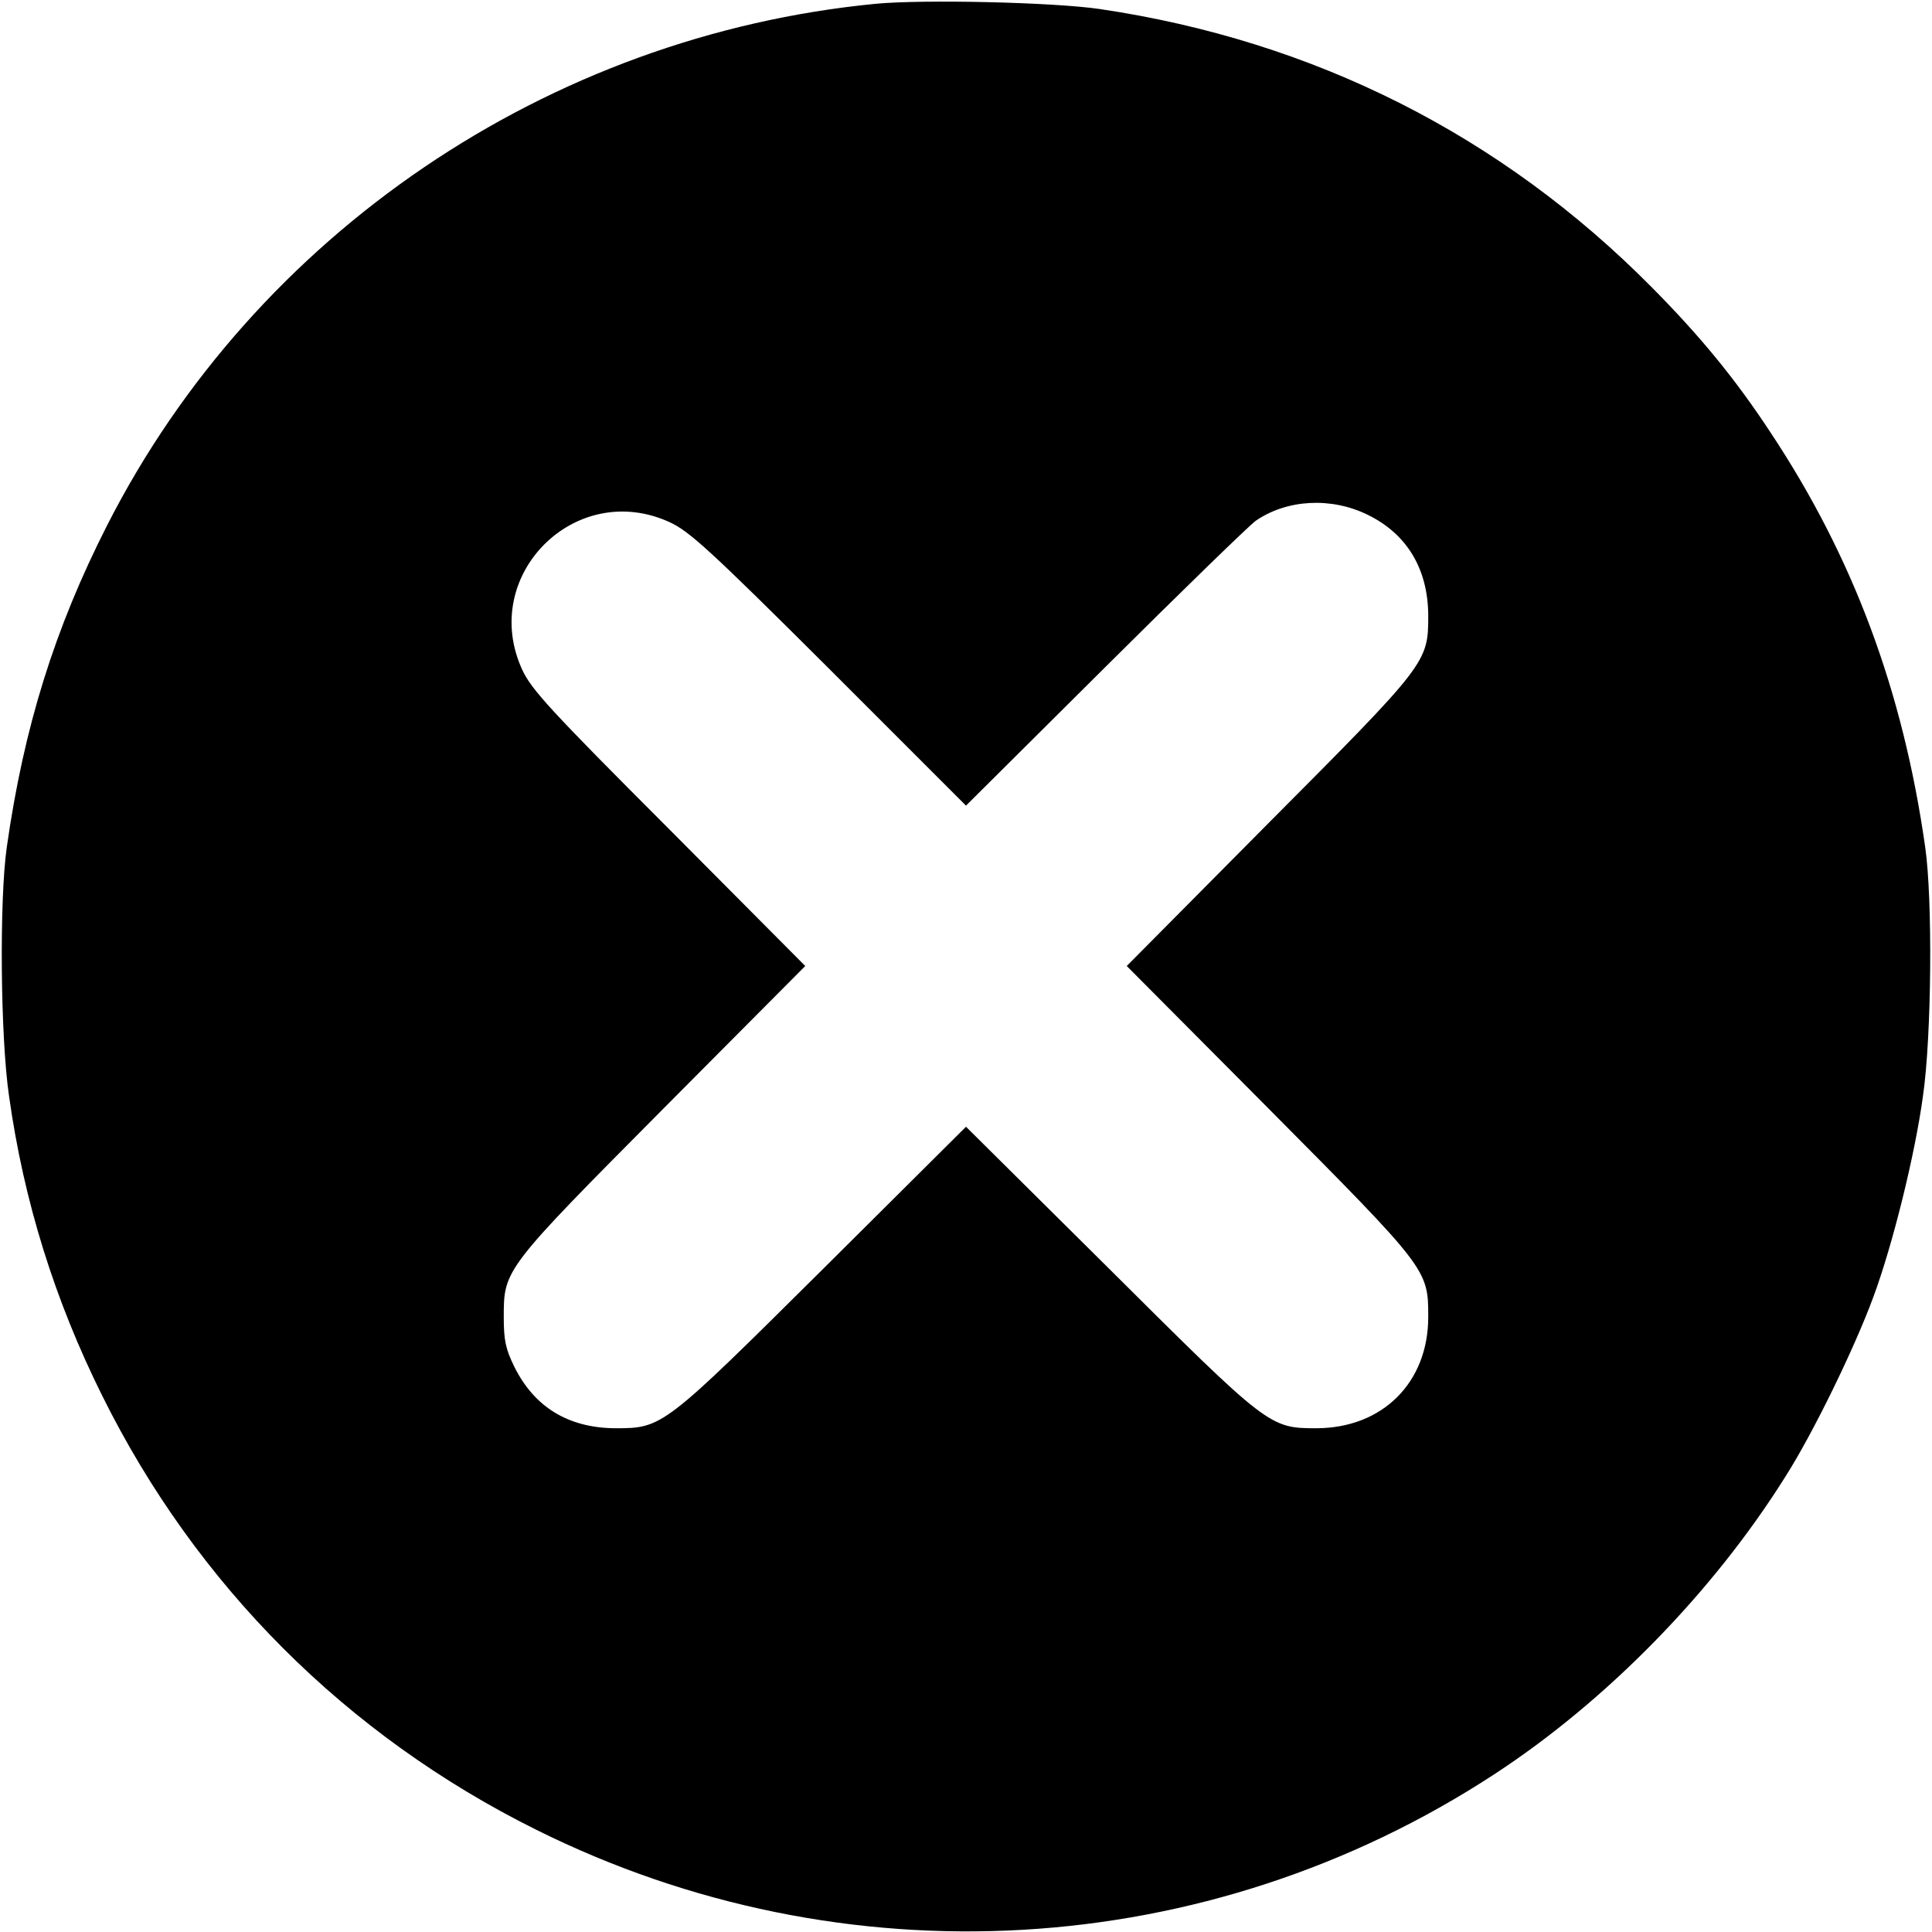 <?xml version="1.0" standalone="no"?>
<!DOCTYPE svg PUBLIC "-//W3C//DTD SVG 20010904//EN"
 "http://www.w3.org/TR/2001/REC-SVG-20010904/DTD/svg10.dtd">
<svg version="1.0" xmlns="http://www.w3.org/2000/svg"
 width="512pt" height="512pt" viewBox="0 0 512 512"
 preserveAspectRatio="xMidYMid meet">

<g transform="translate(0,512) scale(0.1,-0.1)"
fill="#000000" stroke="none">
<path d="M2321 5110 c-868 -84 -1644 -610 -2037 -1382 -139 -273 -221 -536
-266 -853 -20 -140 -17 -504 6 -660 39 -278 121 -541 247 -794 249 -502 647
-900 1150 -1150 815 -406 1779 -350 2539 147 297 194 579 482 771 788 74 116
184 342 234 478 51 138 110 376 131 531 23 157 26 521 6 660 -59 415 -191 769
-410 1099 -92 140 -185 254 -315 385 -399 403 -895 653 -1462 737 -122 18
-466 26 -594 14z m1303 -1354 c105 -51 160 -144 161 -266 0 -126 -1 -127 -424
-552 l-375 -378 375 -377 c423 -426 424 -427 424 -553 0 -174 -121 -294 -295
-295 -126 0 -127 1 -552 424 l-378 375 -377 -375 c-426 -423 -427 -424 -553
-424 -124 1 -214 56 -267 163 -23 47 -28 70 -28 132 0 126 1 127 424 553 l375
377 -361 363 c-315 315 -365 370 -389 422 -115 250 141 506 391 391 52 -24
107 -74 423 -389 l362 -362 368 366 c202 201 382 376 400 389 83 57 200 63
296 16z"/>
</g>
</svg>
